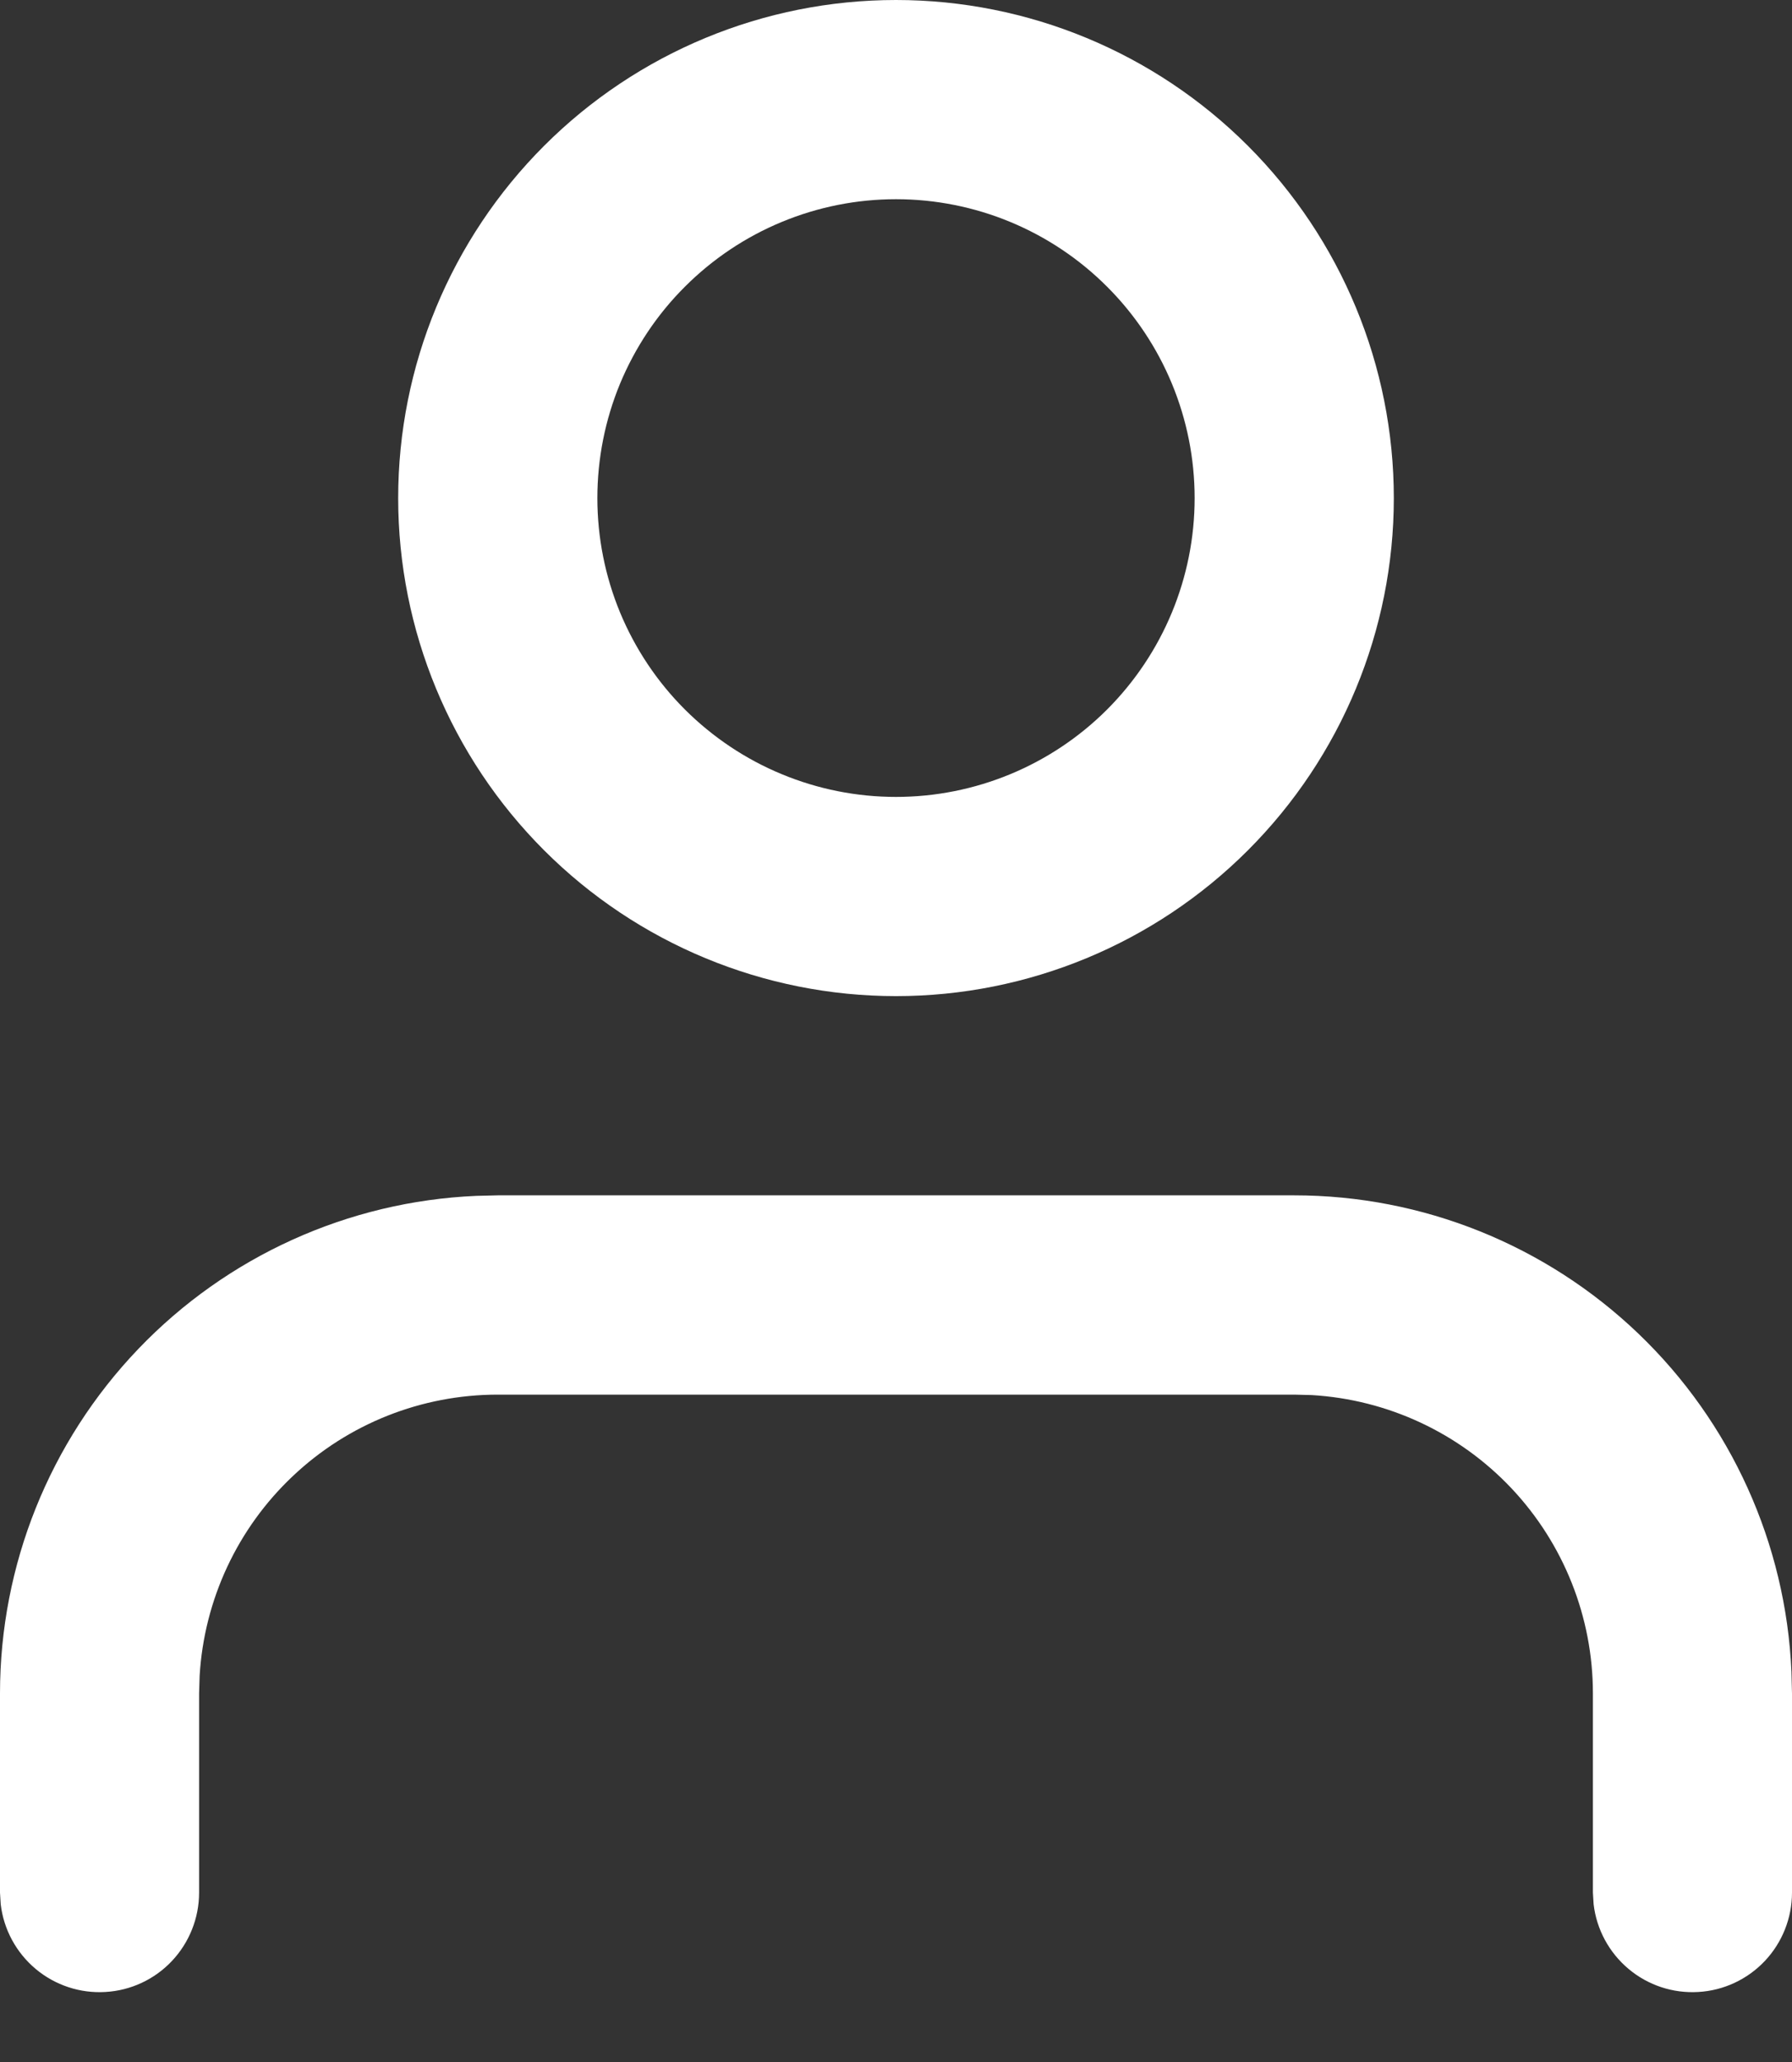 <svg width="20" height="23" viewBox="0 0 20 23" fill="none" xmlns="http://www.w3.org/2000/svg">
<rect x="0" y="0" width="20" height="23" fill="#333333" stroke="none"/>
<path fill-rule="evenodd" clip-rule="evenodd" d="M14.444 13.333C15.876 13.333 17.252 13.886 18.286 14.876C19.32 15.866 19.932 17.218 19.994 18.648L20 18.889V21.111C20 21.394 19.891 21.667 19.697 21.873C19.502 22.079 19.237 22.203 18.954 22.219C18.671 22.236 18.393 22.144 18.176 21.962C17.959 21.78 17.819 21.522 17.786 21.241L17.778 21.111V18.889C17.778 18.039 17.453 17.221 16.87 16.602C16.286 15.983 15.489 15.611 14.64 15.561L14.444 15.556H5.556C4.705 15.556 3.887 15.88 3.269 16.464C2.65 17.047 2.278 17.845 2.228 18.693L2.222 18.889V21.111C2.222 21.394 2.113 21.667 1.919 21.873C1.725 22.079 1.459 22.203 1.176 22.219C0.894 22.236 0.615 22.144 0.398 21.962C0.181 21.78 0.041 21.522 0.008 21.241L0 21.111V18.889C8.27139e-05 17.457 0.553 16.081 1.543 15.047C2.533 14.013 3.884 13.401 5.314 13.339L5.556 13.333H14.444ZM10 0C11.473 0 12.886 0.585 13.928 1.627C14.97 2.669 15.556 4.082 15.556 5.556C15.556 7.029 14.97 8.442 13.928 9.484C12.886 10.526 11.473 11.111 10 11.111C8.527 11.111 7.114 10.526 6.072 9.484C5.03 8.442 4.444 7.029 4.444 5.556C4.444 4.082 5.03 2.669 6.072 1.627C7.114 0.585 8.527 0 10 0ZM10 2.222C9.562 2.222 9.129 2.308 8.724 2.476C8.32 2.643 7.953 2.889 7.643 3.199C7.333 3.508 7.088 3.876 6.92 4.28C6.753 4.684 6.667 5.118 6.667 5.556C6.667 5.993 6.753 6.427 6.92 6.831C7.088 7.236 7.333 7.603 7.643 7.913C7.953 8.222 8.32 8.468 8.724 8.635C9.129 8.803 9.562 8.889 10 8.889C10.884 8.889 11.732 8.538 12.357 7.913C12.982 7.287 13.333 6.44 13.333 5.556C13.333 4.671 12.982 3.824 12.357 3.199C11.732 2.573 10.884 2.222 10 2.222Z" fill="white"/>
</svg>

